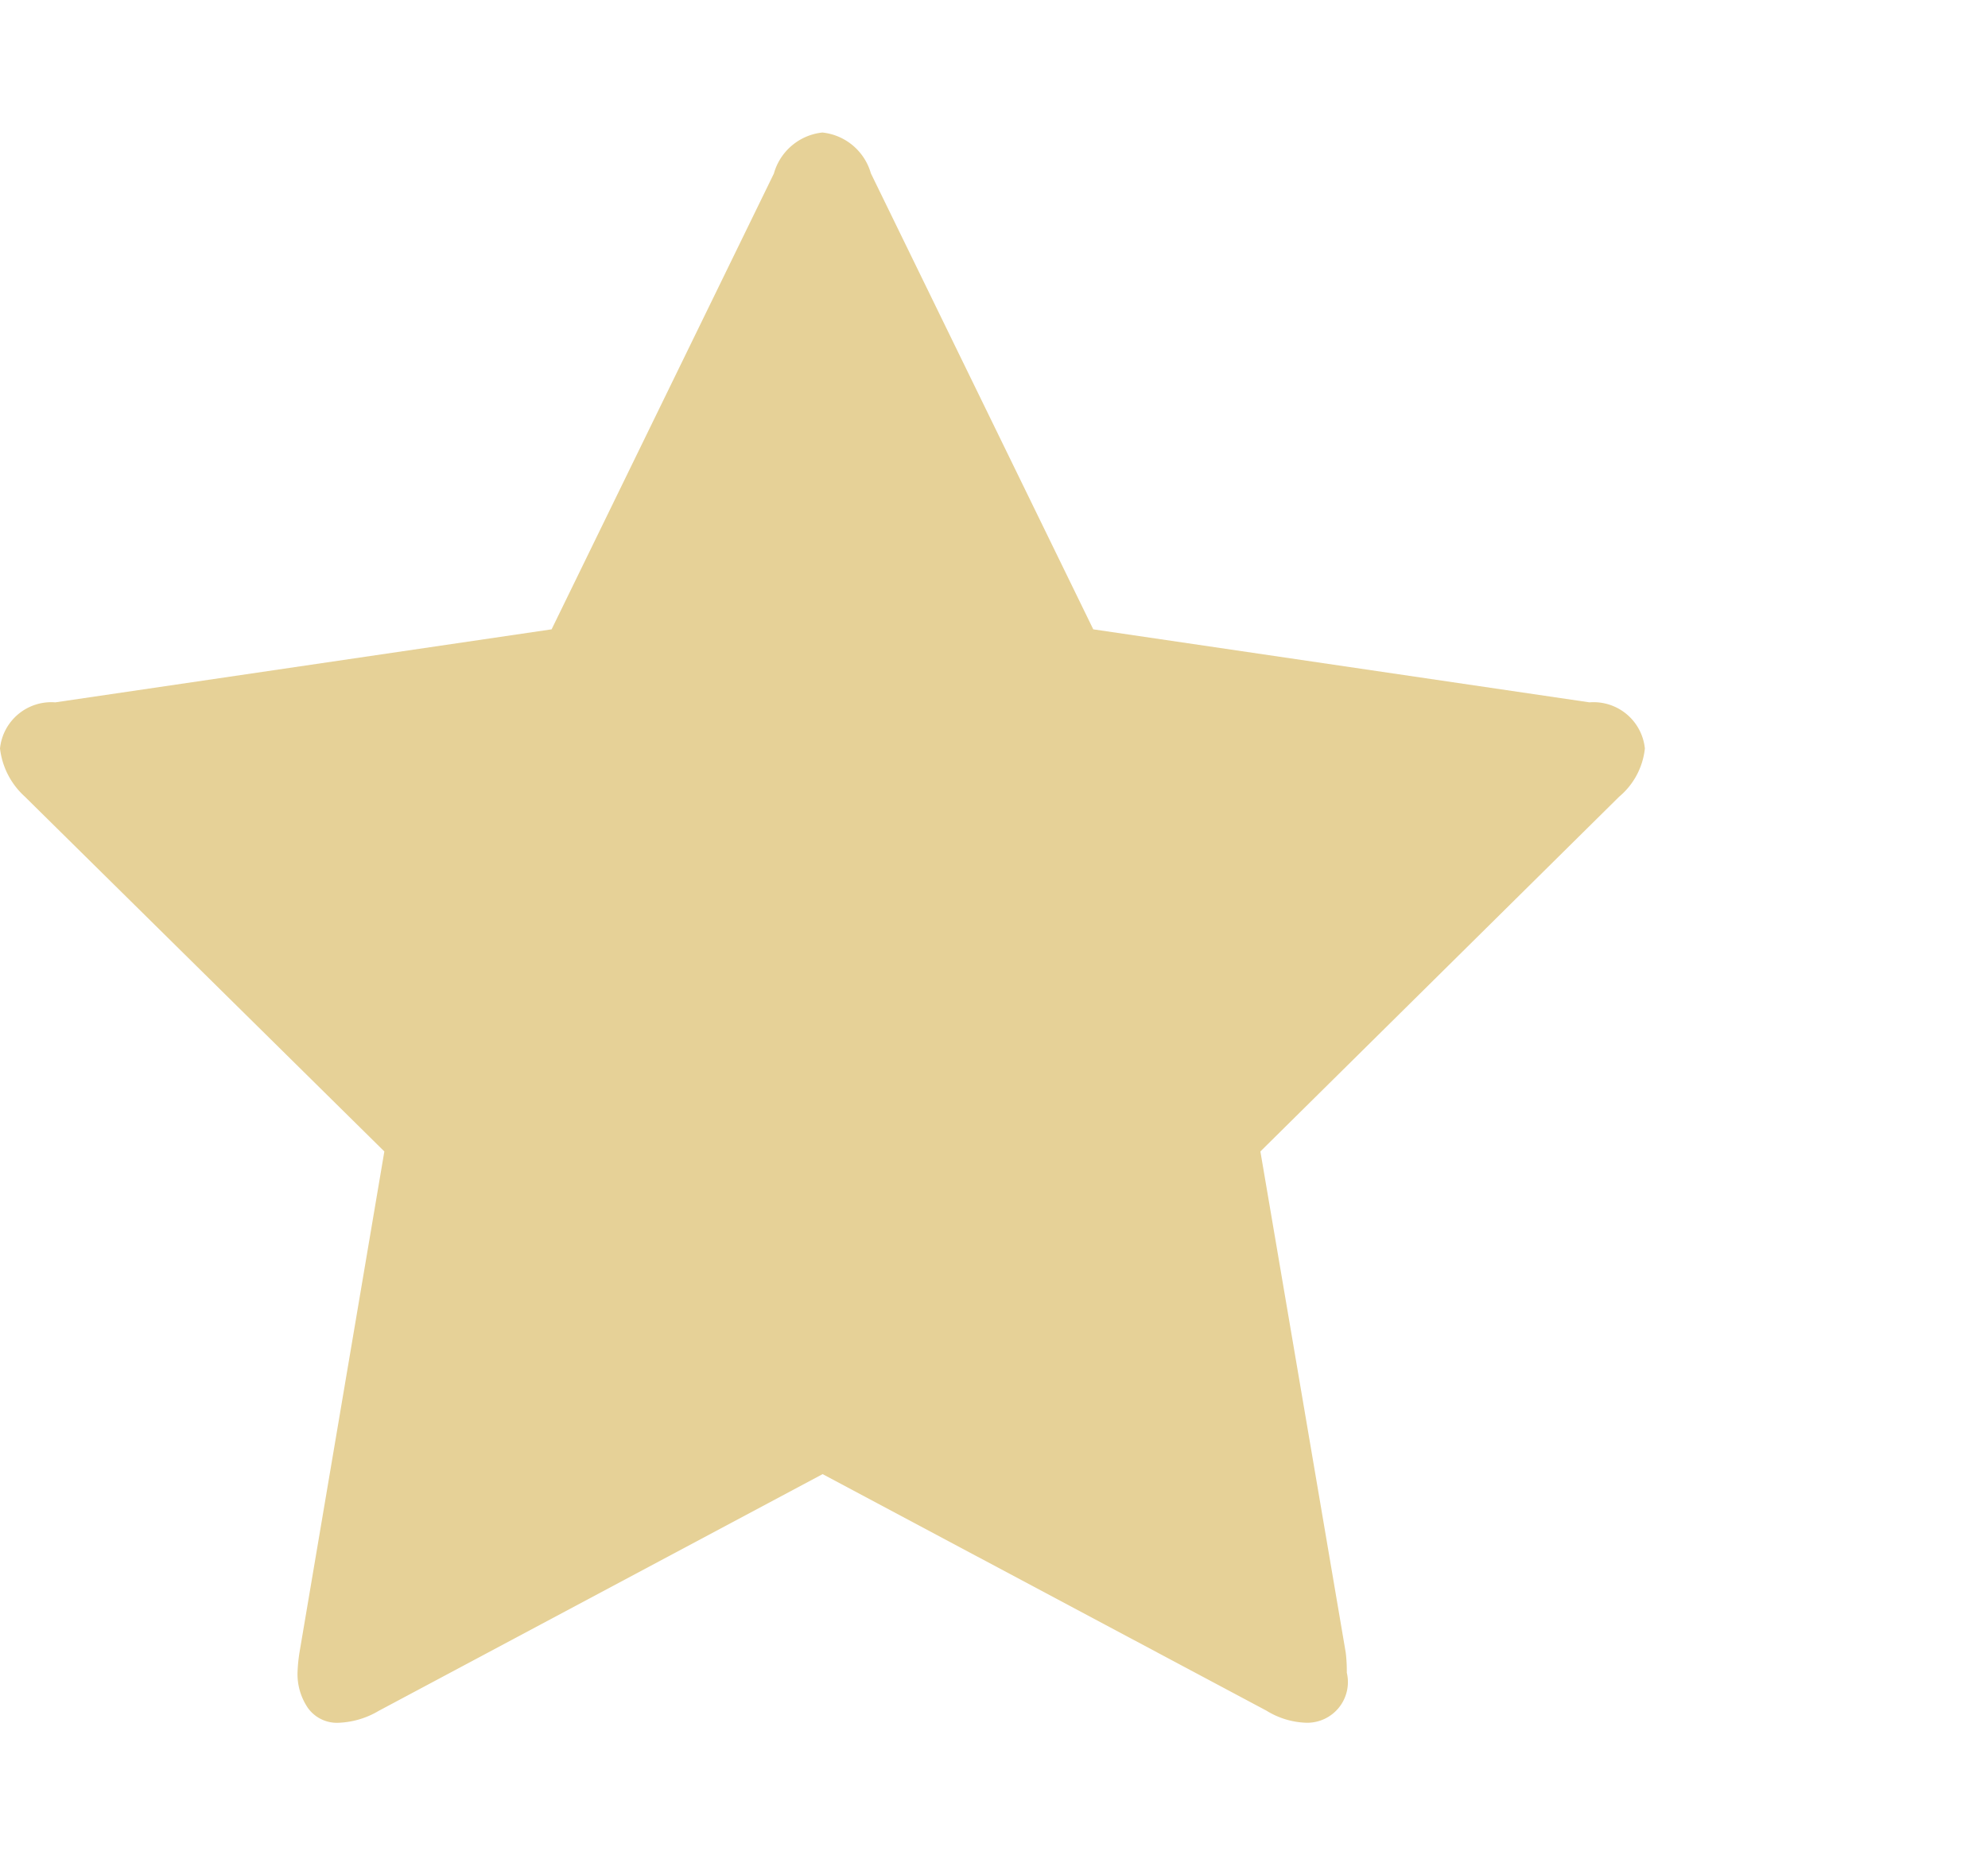 <svg xmlns="http://www.w3.org/2000/svg" width="15" height="14" viewBox="0 0 15 14">
<defs>
    <style>
      .cls-1 {
        fill: #e6d197;
        fill-rule: evenodd;
      }
    </style>
  </defs>
  <path id="Forma_1_копия_7" data-name="Forma 1 копия 7" class="cls-1" d="M12.411,5.648A0.389,0.389,0,0,0,11.993,5.3L8.249,4.749,6.571,1.308A0.427,0.427,0,0,0,6.205,1a0.427,0.427,0,0,0-.366.31L4.162,4.749,0.417,5.3A0.389,0.389,0,0,0,0,5.648a0.58,0.58,0,0,0,.187.363L2.9,8.689,2.26,12.468a1.214,1.214,0,0,0-.015.151,0.453,0.453,0,0,0,.078.269A0.269,0.269,0,0,0,2.558,13a0.639,0.639,0,0,0,.3-0.09l3.349-1.786,3.349,1.785a0.606,0.606,0,0,0,.3.091,0.307,0.307,0,0,0,.306-0.378,1.17,1.17,0,0,0-.008-0.151L9.51,8.689l2.707-2.677A0.55,0.55,0,0,0,12.411,5.648Z"/>
</svg>
